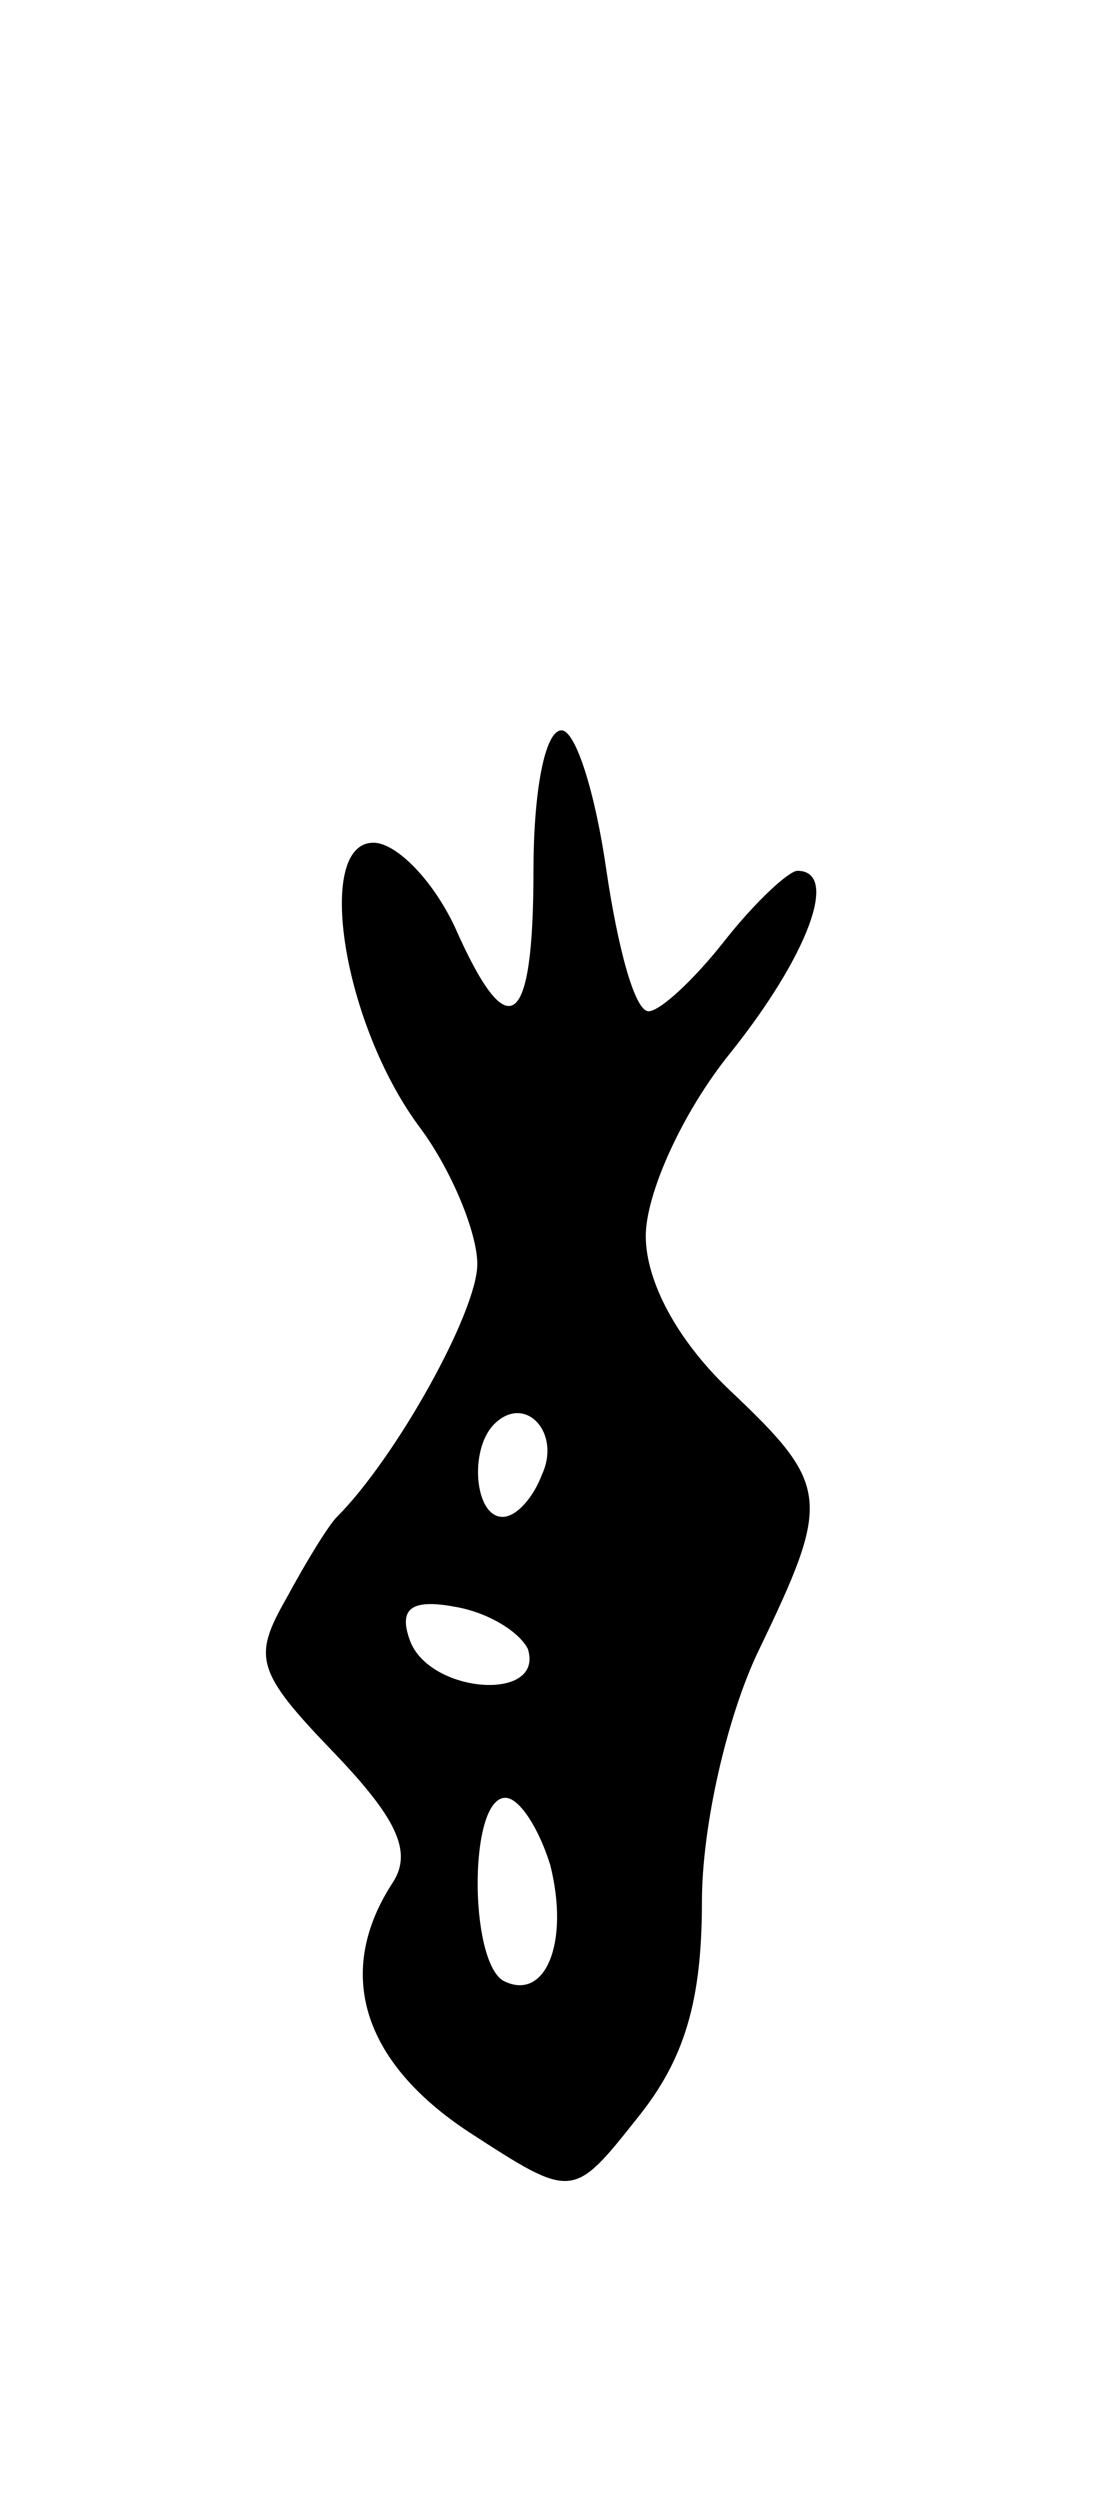 <svg version="1.0" xmlns="http://www.w3.org/2000/svg"
 width="39pt" height="89pt" viewBox="0 0 39 89"
 preserveAspectRatio="xMidYMid meet">
<g transform="translate(0,89) scale(0.1,-0.1)"
fill="#000000" stroke="none">
<path d="M190 580 c0 -57 -9 -63 -28 -20 -8 17 -21 30 -29 30 -21 0 -11 -65
17 -102 11 -15 20 -37 20 -48 0 -17 -29 -69 -50 -90 -3 -3 -11 -16 -18 -29
-12 -21 -11 -26 17 -55 22 -23 28 -35 21 -46 -21 -32 -11 -64 27 -89 37 -24
37 -24 60 5 17 21 23 42 23 77 0 27 9 66 20 89 26 54 26 59 -10 93 -19 18 -30
39 -30 55 0 15 13 44 30 65 28 35 39 65 24 65 -3 0 -15 -11 -26 -25 -11 -14
-23 -25 -27 -25 -5 0 -11 23 -15 50 -4 28 -11 50 -16 50 -6 0 -10 -22 -10 -50z
m3 -215 c-3 -8 -9 -15 -14 -15 -10 0 -12 24 -3 33 11 11 24 -3 17 -18z m-5
-62 c6 -19 -35 -16 -42 3 -4 11 0 15 16 12 12 -2 23 -9 26 -15z m8 -77 c7 -28
-2 -49 -17 -41 -12 8 -12 65 1 65 5 0 12 -11 16 -24z"/>
</g>
</svg>
